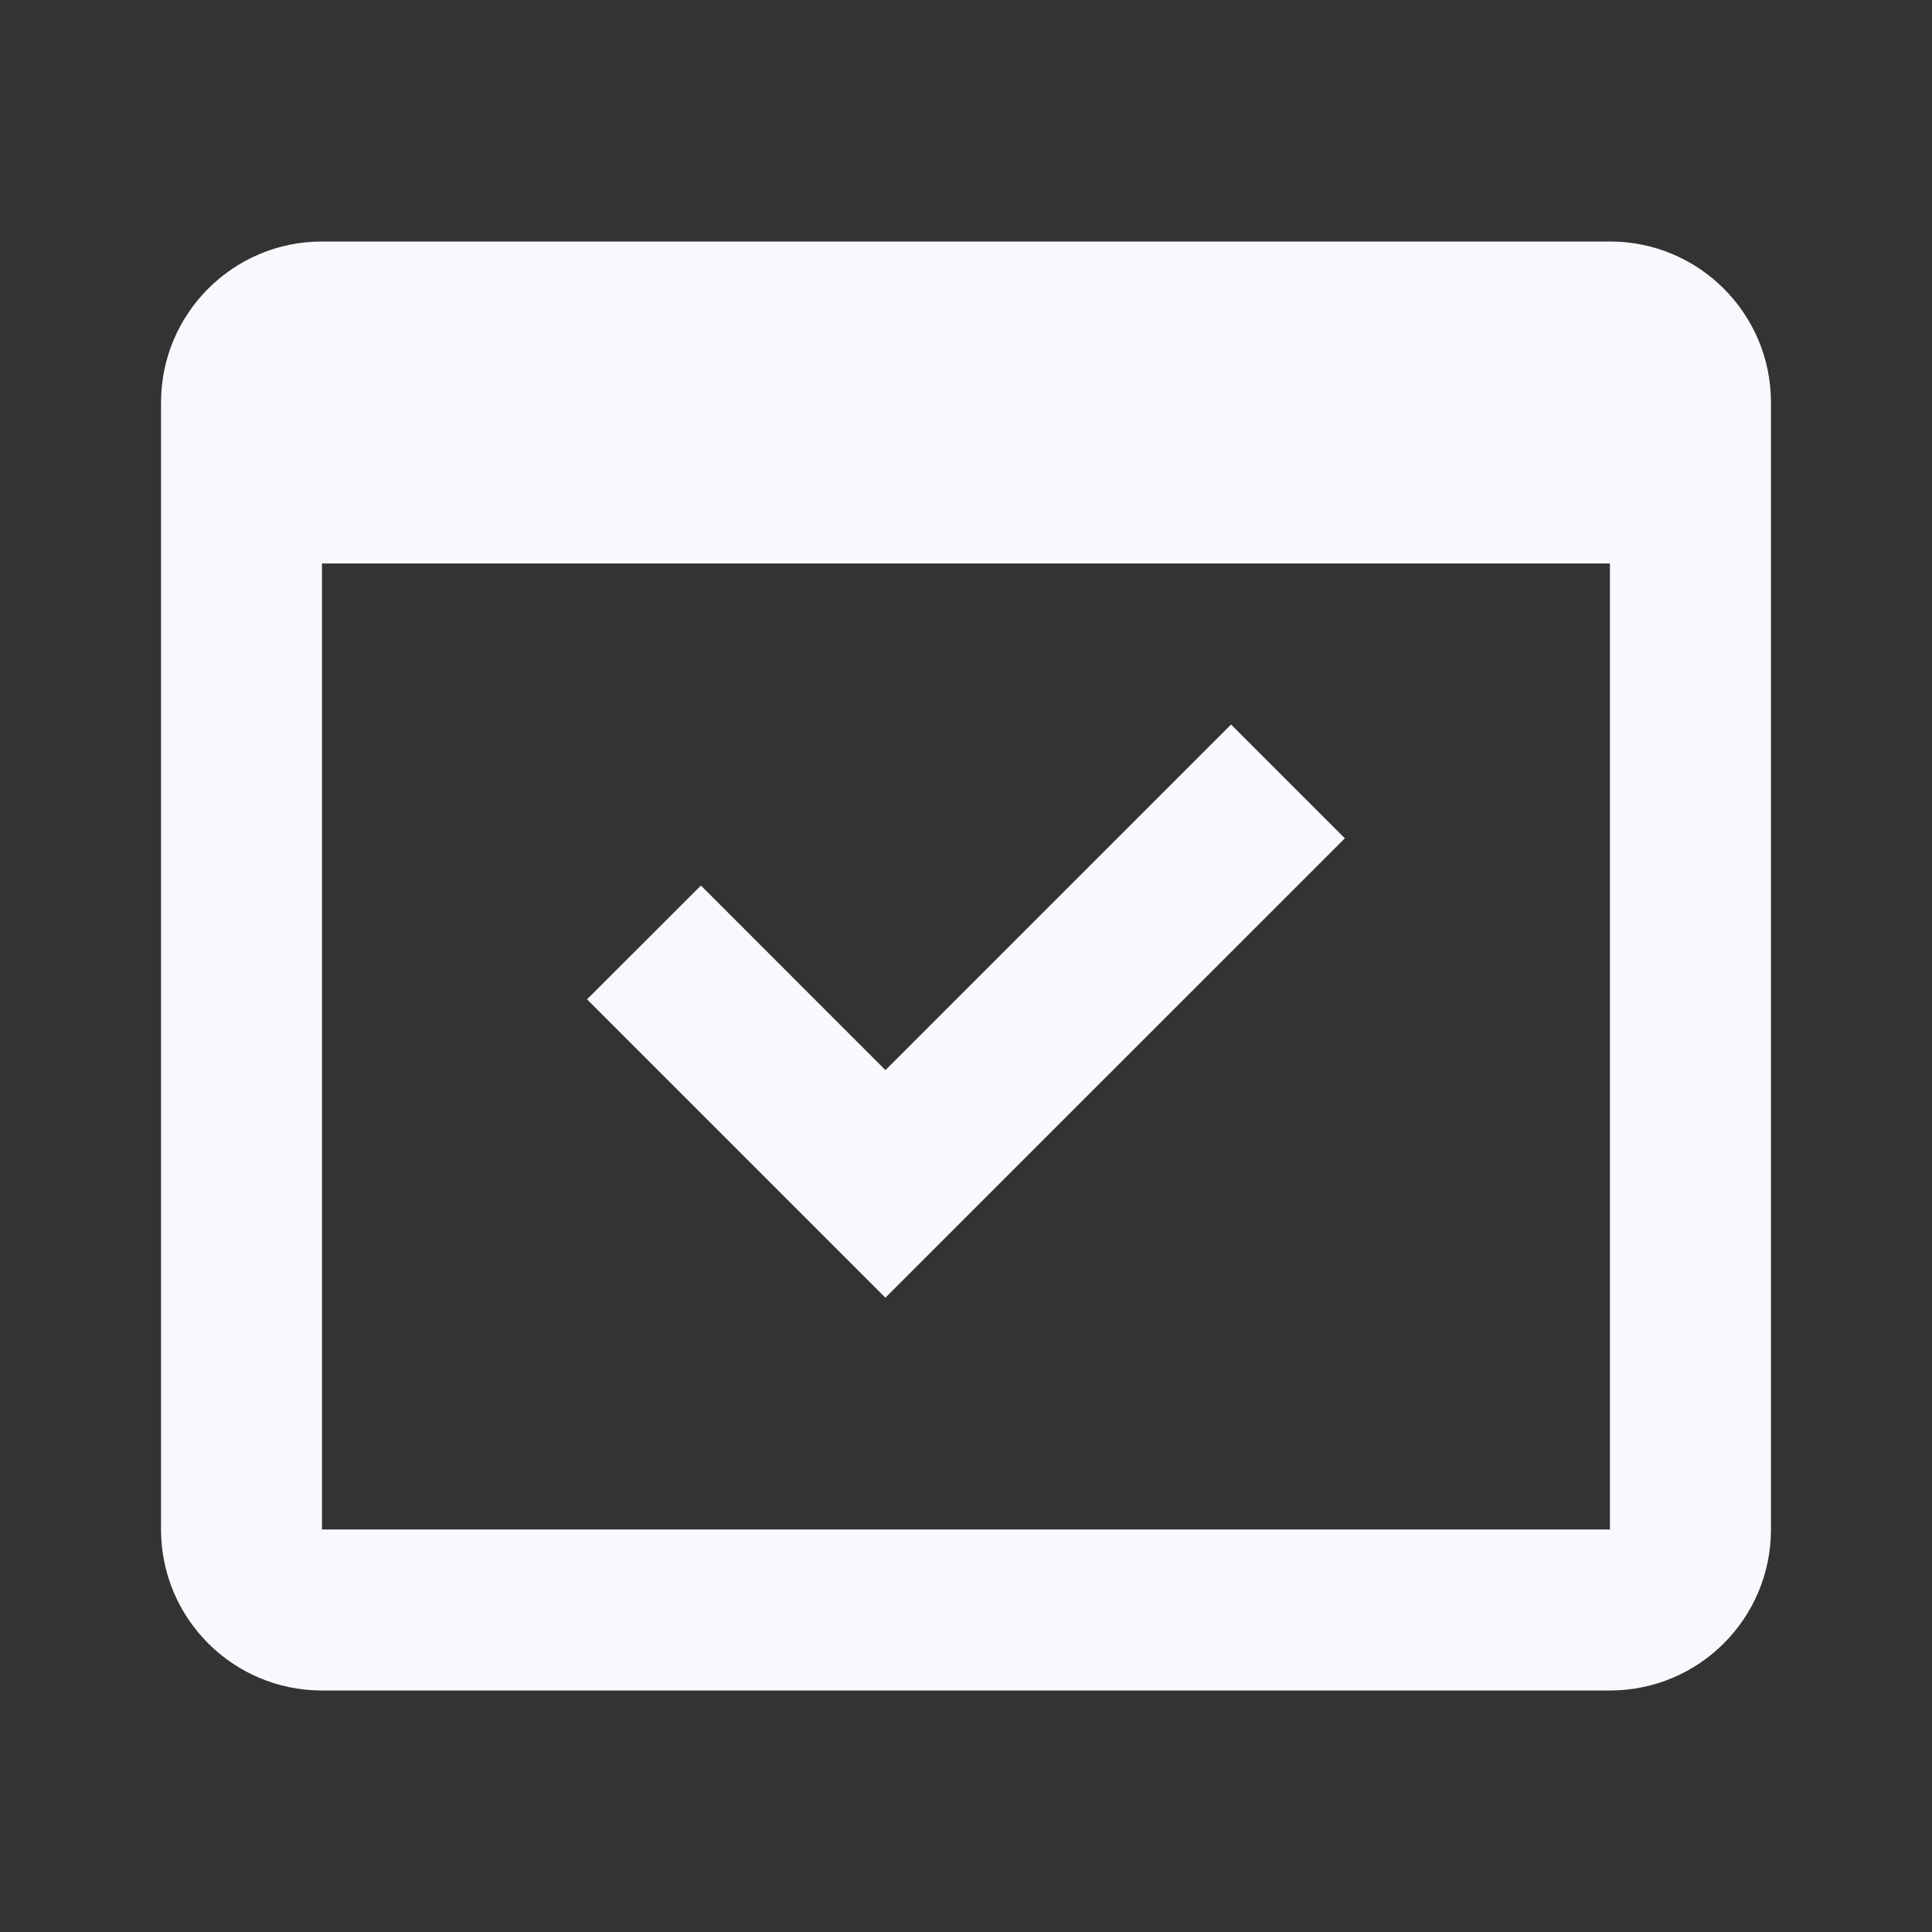 <svg width="20" height="20" viewBox="0 0 20 20" fill="none" xmlns="http://www.w3.org/2000/svg">
<rect x="0" y="0" width="20" height="20" fill="#333333" stroke="none"/>
<path d="M16.666 17.5H3.333C2.413 17.5 1.667 16.754 1.667 15.833V4.167C1.667 3.246 2.413 2.5 3.333 2.5H16.666C17.587 2.5 18.333 3.246 18.333 4.167V15.833C18.333 16.754 17.587 17.5 16.666 17.5ZM3.333 5.833V15.833H16.666V5.833H3.333ZM9.166 13.434L6.077 10.345L7.256 9.167L9.166 11.078L12.744 7.5L13.922 8.678L9.166 13.433V13.434Z" fill="#F8F9FD"/>
</svg>
